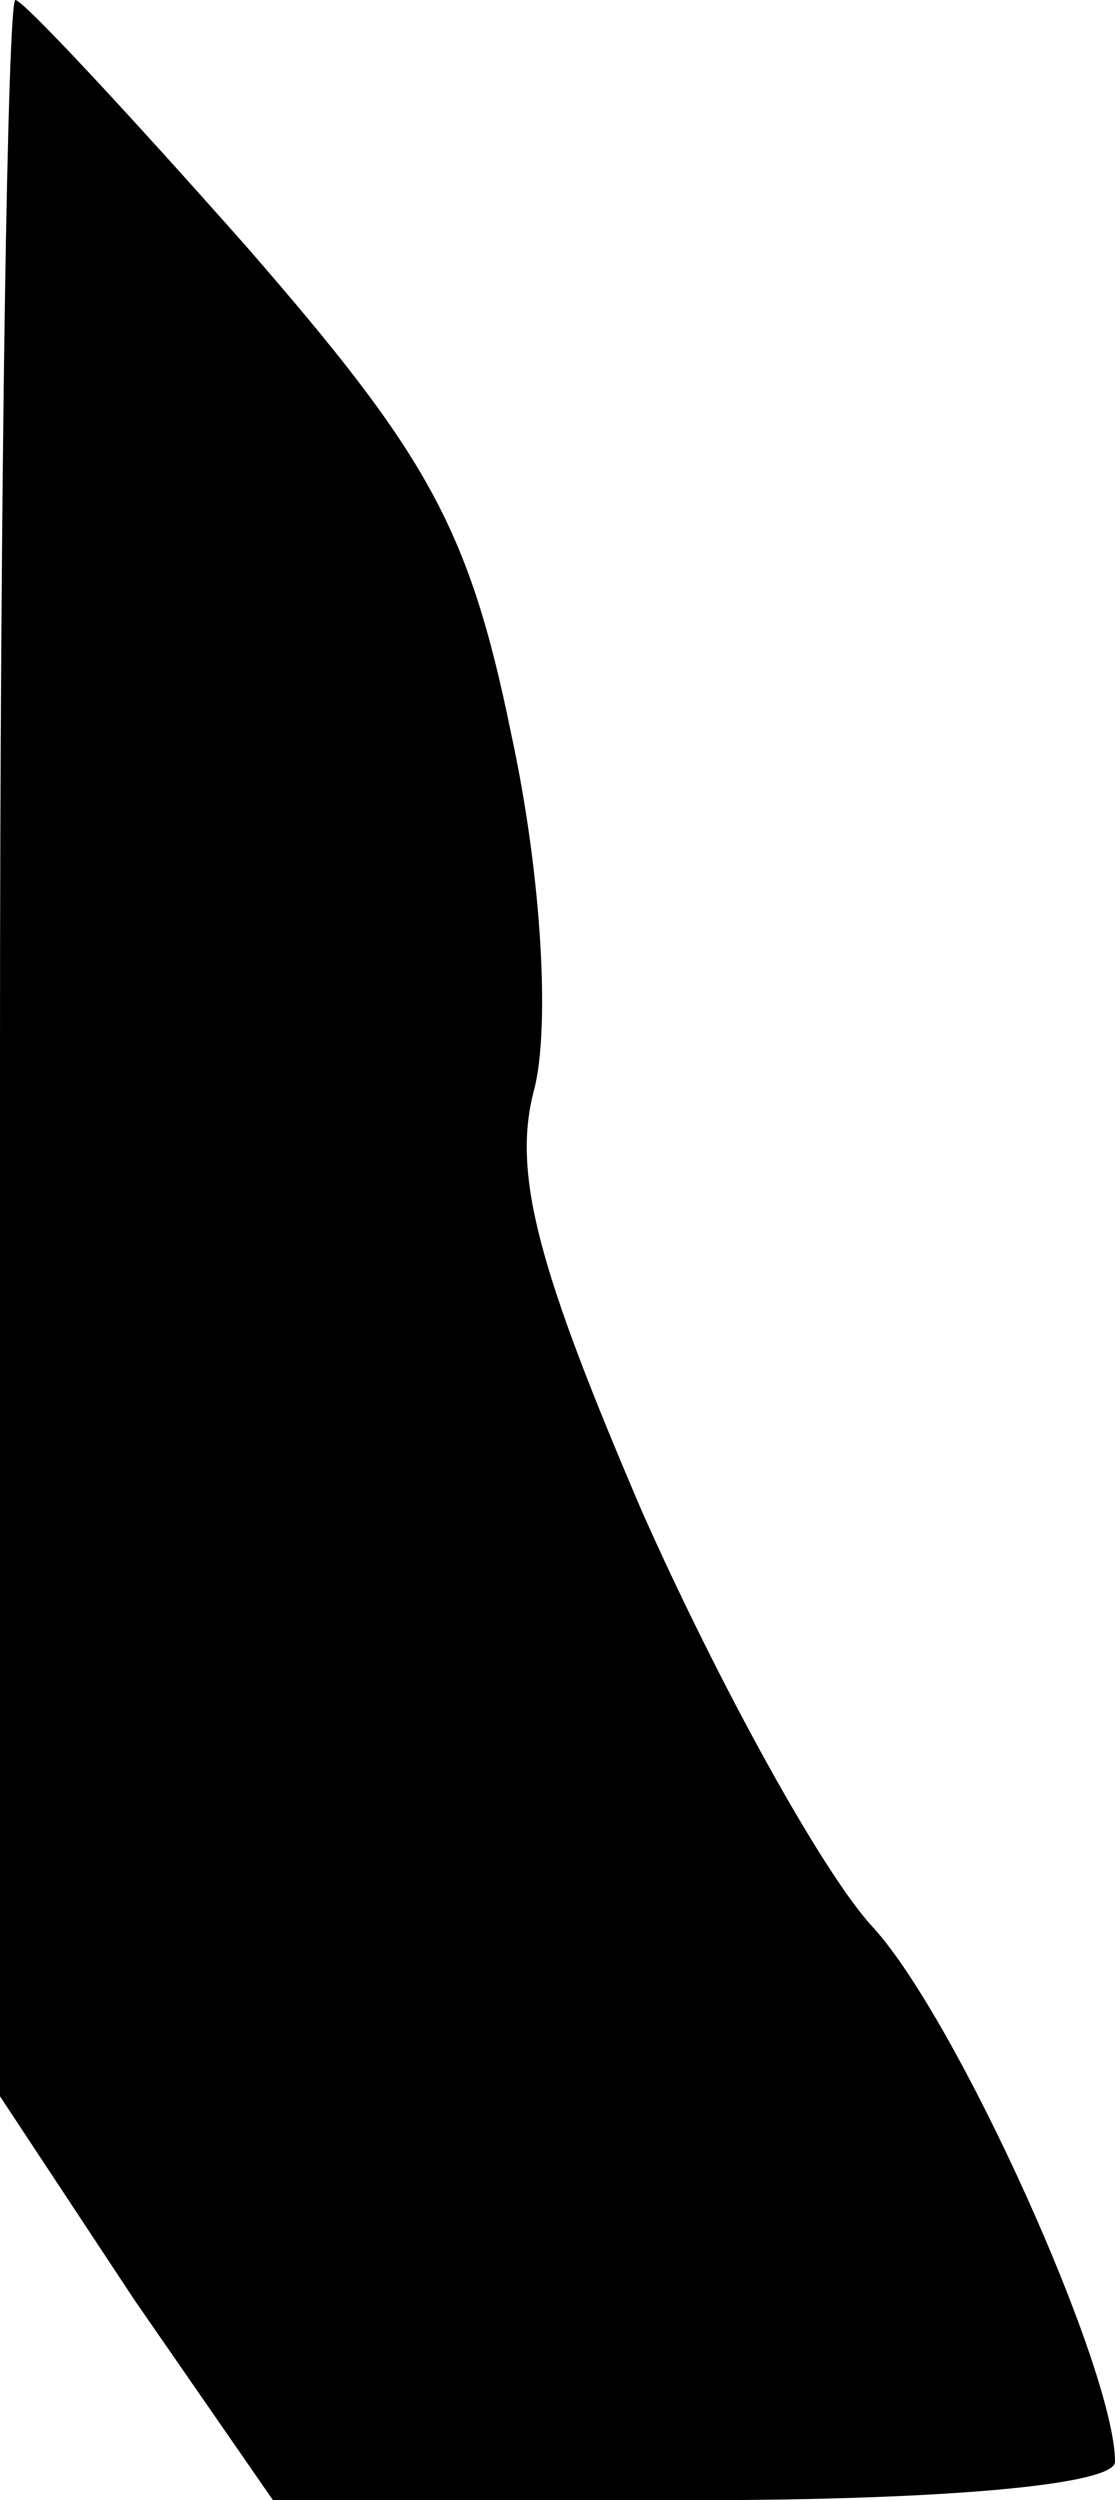<?xml version="1.0" standalone="no"?>
<!DOCTYPE svg PUBLIC "-//W3C//DTD SVG 20010904//EN"
 "http://www.w3.org/TR/2001/REC-SVG-20010904/DTD/svg10.dtd">
<svg version="1.0" xmlns="http://www.w3.org/2000/svg"
 width="29pt" height="65pt" viewBox="0 0 29 65"
 preserveAspectRatio="xMidYMid meet">
<g transform="translate(0,65) scale(0.1,-0.1)"
fill="#000000" stroke="none">
<path fill="#000000" stroke="none" d="M0 377 l0 -272 35 -53 36 -52 109 0
c66 0 110 4 110 10 0 24 -41 115 -63 139 -13 14 -40 63 -60 108 -27 63 -34 88
-28 110 4 16 2 55 -6 92 -11 54 -22 73 -69 127 -31 35 -58 64 -60 64 -2 0 -4
-123 -4 -273z"/>
</g>
</svg>
